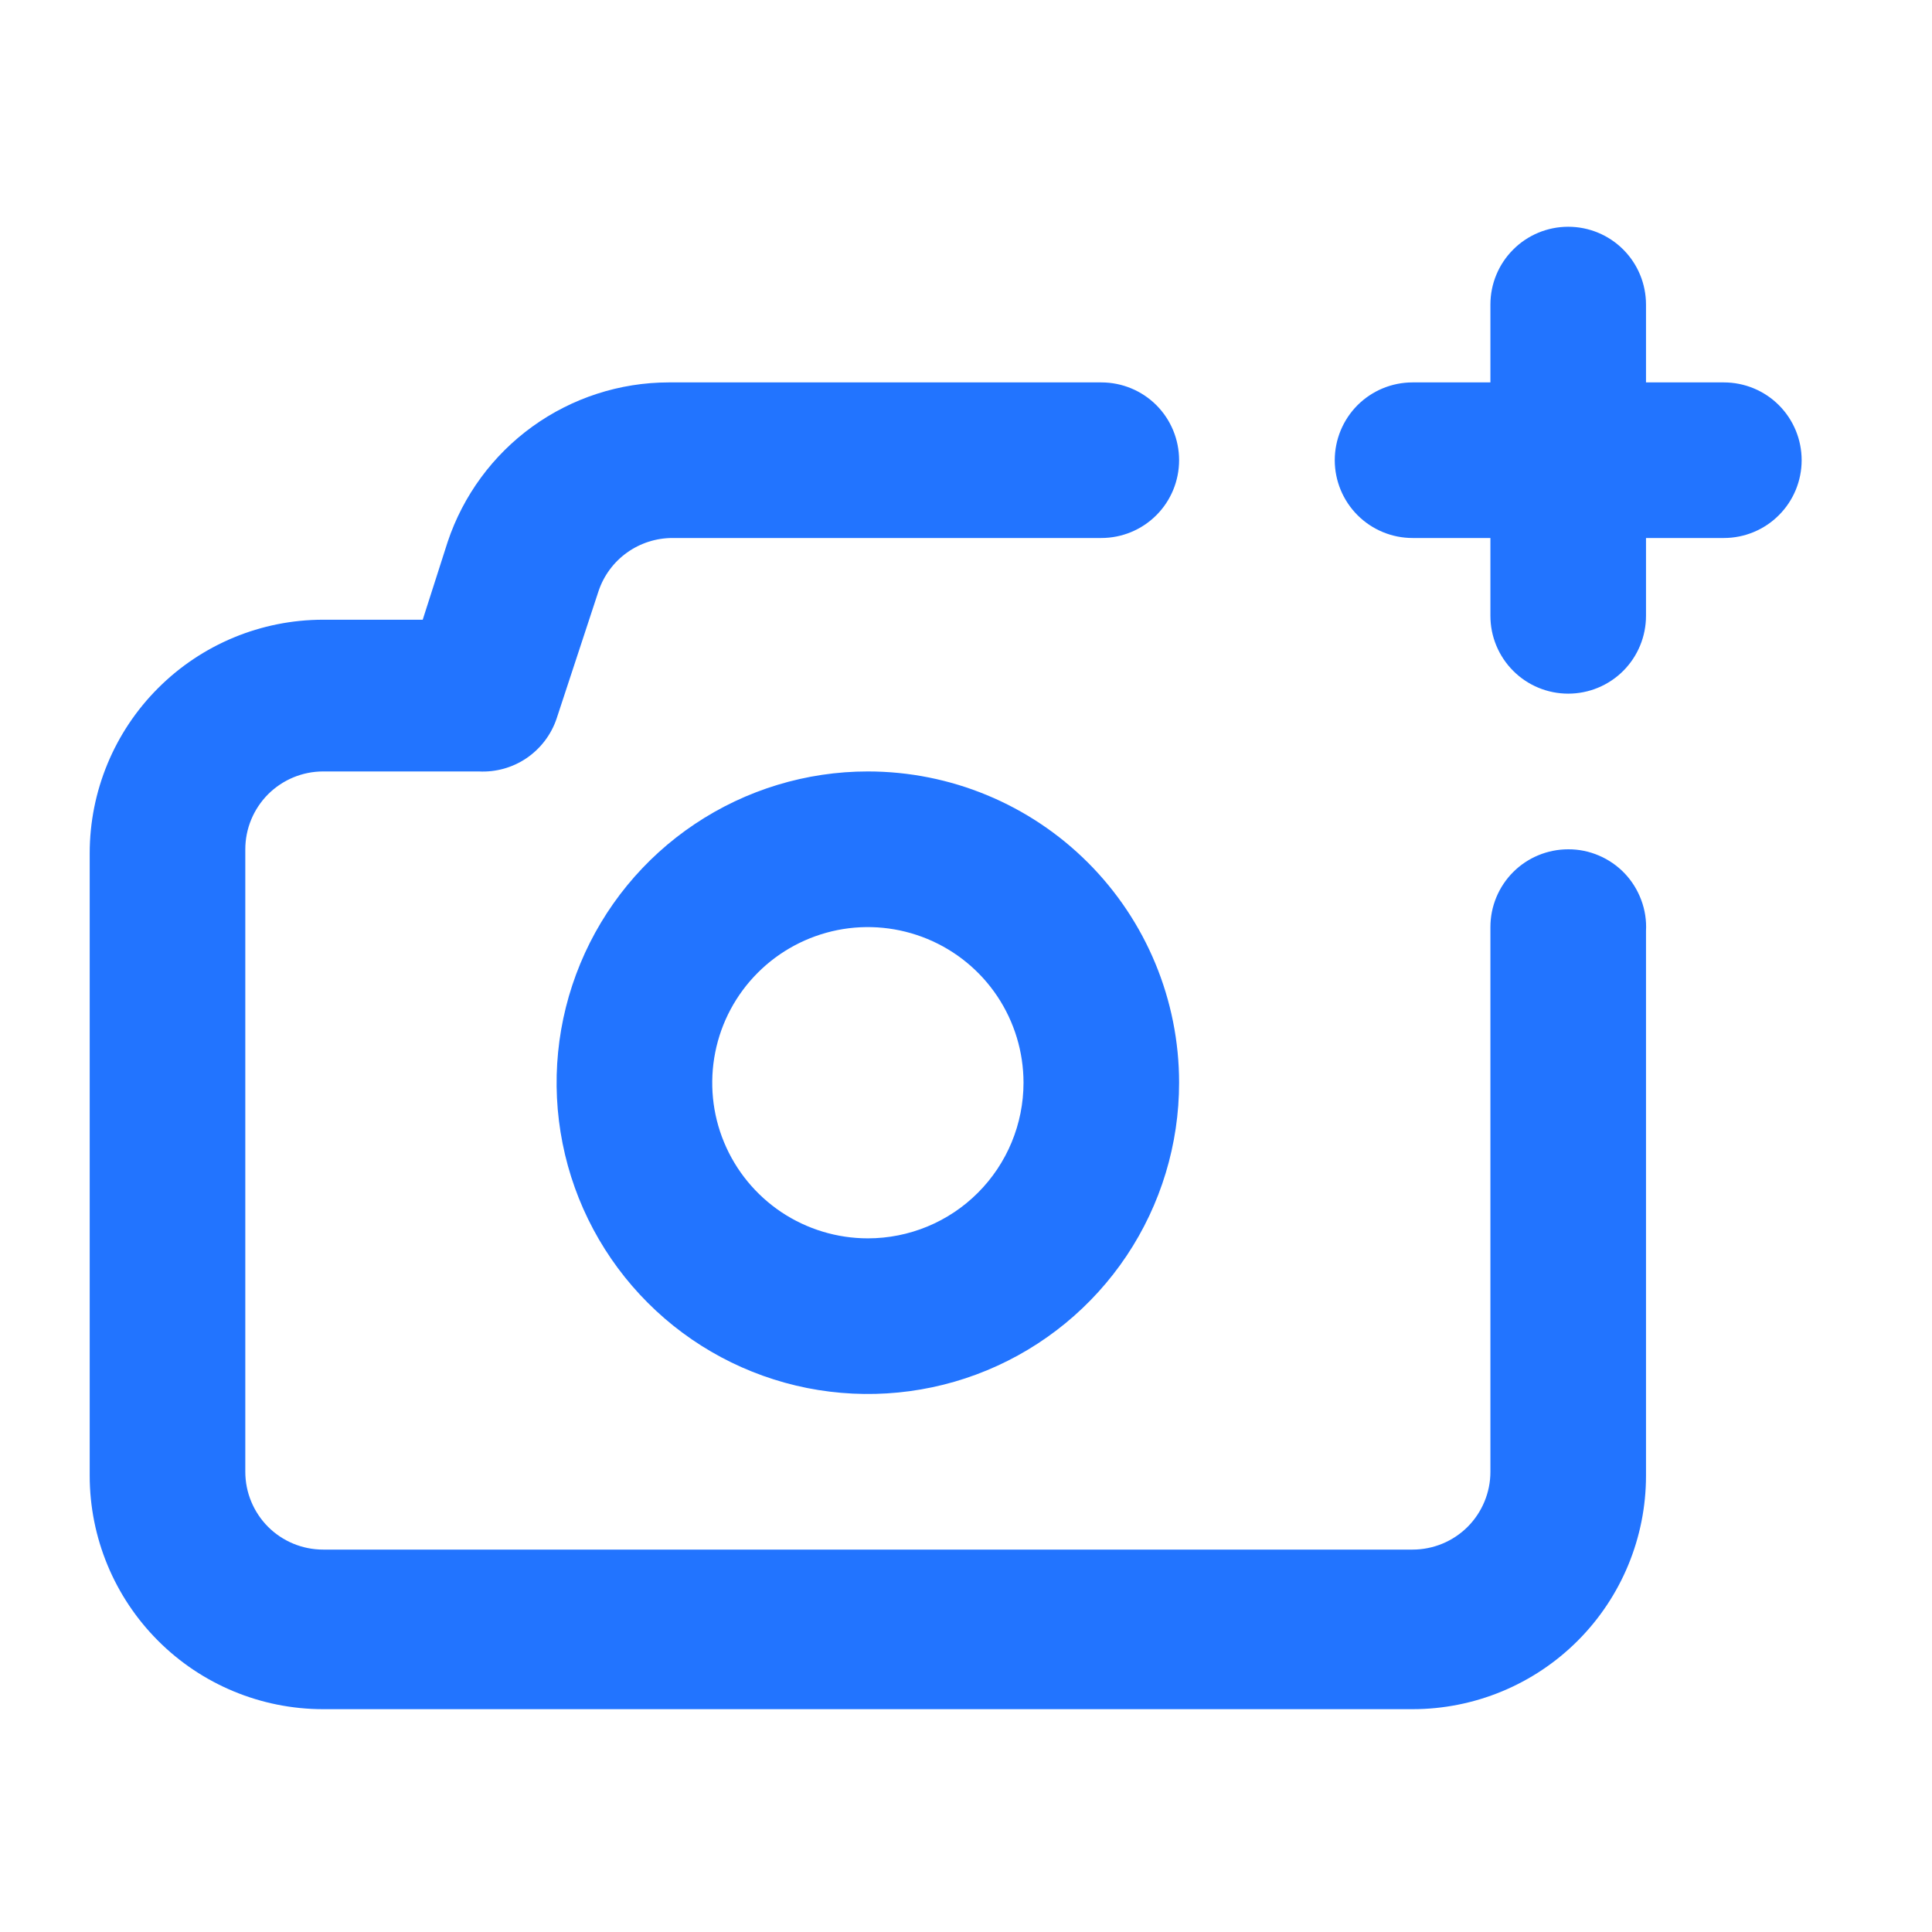 <svg width="30" height="30" viewBox="0 0 30 30" fill="none" xmlns="http://www.w3.org/2000/svg">
<path d="M24.351 13.188C24.031 13.188 23.723 13.315 23.497 13.541C23.27 13.768 23.143 14.075 23.143 14.396V22.854C23.143 23.175 23.015 23.482 22.789 23.709C22.562 23.935 22.255 24.062 21.934 24.062H5.018C4.697 24.062 4.39 23.935 4.163 23.709C3.937 23.482 3.809 23.175 3.809 22.854V13.188C3.809 12.867 3.937 12.56 4.163 12.333C4.39 12.107 4.697 11.979 5.018 11.979H7.434C7.698 11.993 7.959 11.92 8.177 11.772C8.395 11.623 8.559 11.408 8.643 11.158L9.295 9.176C9.376 8.936 9.531 8.727 9.737 8.58C9.943 8.433 10.19 8.354 10.443 8.354H17.101C17.422 8.354 17.729 8.227 17.956 8C18.182 7.774 18.309 7.466 18.309 7.146C18.309 6.825 18.182 6.518 17.956 6.291C17.729 6.065 17.422 5.938 17.101 5.938H10.383C9.623 5.939 8.884 6.179 8.268 6.623C7.652 7.068 7.192 7.694 6.951 8.415L6.564 9.623H5.018C4.056 9.623 3.134 10.005 2.455 10.685C1.775 11.364 1.393 12.287 1.393 13.248V22.915C1.393 23.876 1.775 24.798 2.455 25.478C3.134 26.158 4.056 26.54 5.018 26.54H21.934C22.896 26.54 23.818 26.158 24.498 25.478C25.178 24.798 25.559 23.876 25.559 22.915V14.456C25.568 14.293 25.543 14.129 25.485 13.975C25.428 13.822 25.341 13.681 25.228 13.562C25.115 13.444 24.979 13.349 24.828 13.285C24.677 13.22 24.515 13.187 24.351 13.188ZM13.476 11.979C12.52 11.979 11.586 12.263 10.791 12.794C9.996 13.325 9.377 14.08 9.011 14.963C8.645 15.846 8.549 16.818 8.736 17.756C8.922 18.693 9.383 19.554 10.059 20.23C10.734 20.906 11.596 21.366 12.533 21.553C13.471 21.739 14.443 21.644 15.326 21.278C16.209 20.912 16.964 20.293 17.495 19.498C18.026 18.703 18.309 17.768 18.309 16.812C18.309 15.531 17.8 14.301 16.894 13.395C15.987 12.488 14.758 11.979 13.476 11.979ZM13.476 19.229C12.998 19.229 12.531 19.087 12.133 18.822C11.736 18.556 11.426 18.179 11.243 17.737C11.06 17.296 11.013 16.81 11.106 16.341C11.199 15.872 11.429 15.442 11.767 15.104C12.105 14.766 12.536 14.536 13.005 14.442C13.473 14.349 13.959 14.397 14.401 14.58C14.843 14.763 15.22 15.072 15.486 15.47C15.751 15.867 15.893 16.335 15.893 16.812C15.893 17.453 15.638 18.068 15.185 18.521C14.732 18.975 14.117 19.229 13.476 19.229ZM26.768 5.938H25.559V4.729C25.559 4.409 25.432 4.101 25.206 3.875C24.979 3.648 24.672 3.521 24.351 3.521C24.031 3.521 23.723 3.648 23.497 3.875C23.27 4.101 23.143 4.409 23.143 4.729V5.938H21.934C21.614 5.938 21.307 6.065 21.08 6.291C20.854 6.518 20.726 6.825 20.726 7.146C20.726 7.466 20.854 7.774 21.08 8C21.307 8.227 21.614 8.354 21.934 8.354H23.143V9.563C23.143 9.883 23.27 10.19 23.497 10.417C23.723 10.644 24.031 10.771 24.351 10.771C24.672 10.771 24.979 10.644 25.206 10.417C25.432 10.19 25.559 9.883 25.559 9.563V8.354H26.768C27.088 8.354 27.396 8.227 27.622 8C27.849 7.774 27.976 7.466 27.976 7.146C27.976 6.825 27.849 6.518 27.622 6.291C27.396 6.065 27.088 5.938 26.768 5.938Z" fill="#2274FF"/>
</svg>
